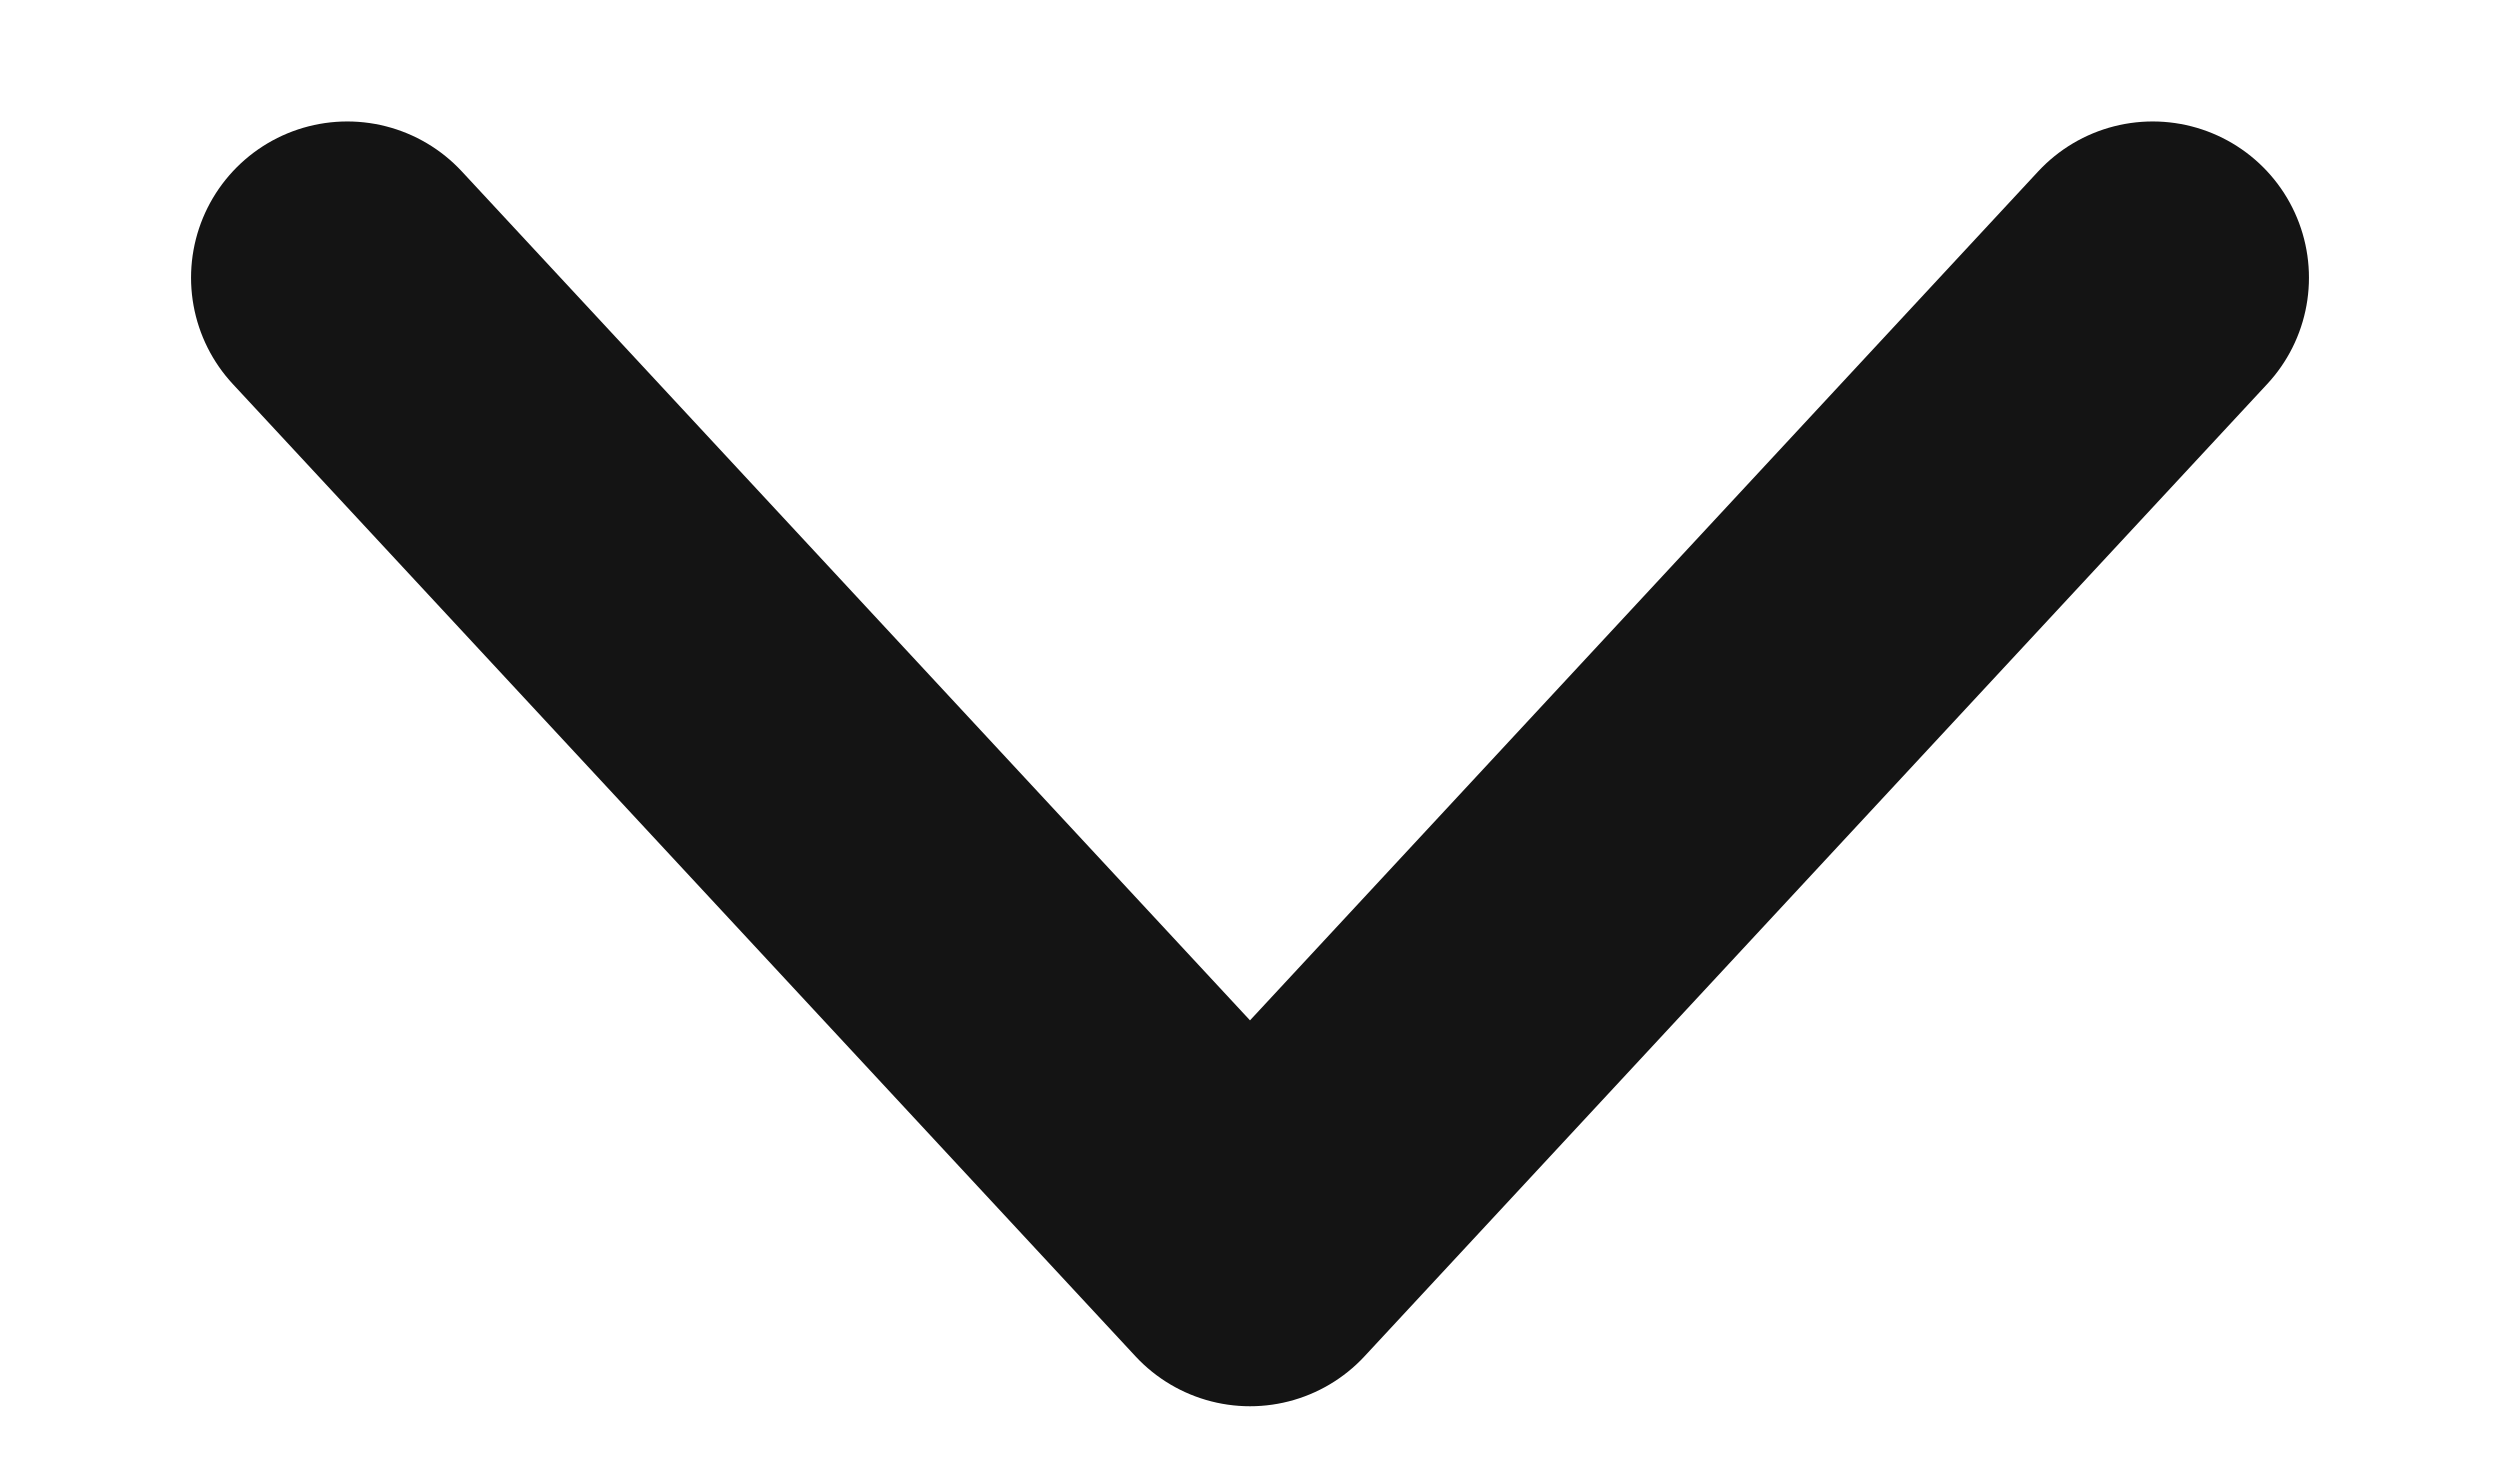 <svg width="12" height="7" viewBox="0 0 12 7" fill="none" xmlns="http://www.w3.org/2000/svg">
<path d="M10.333 1.333L6 6L1.667 1.333" stroke="#141414" stroke-width="1.5" stroke-linecap="round" stroke-linejoin="round"/>
</svg>
